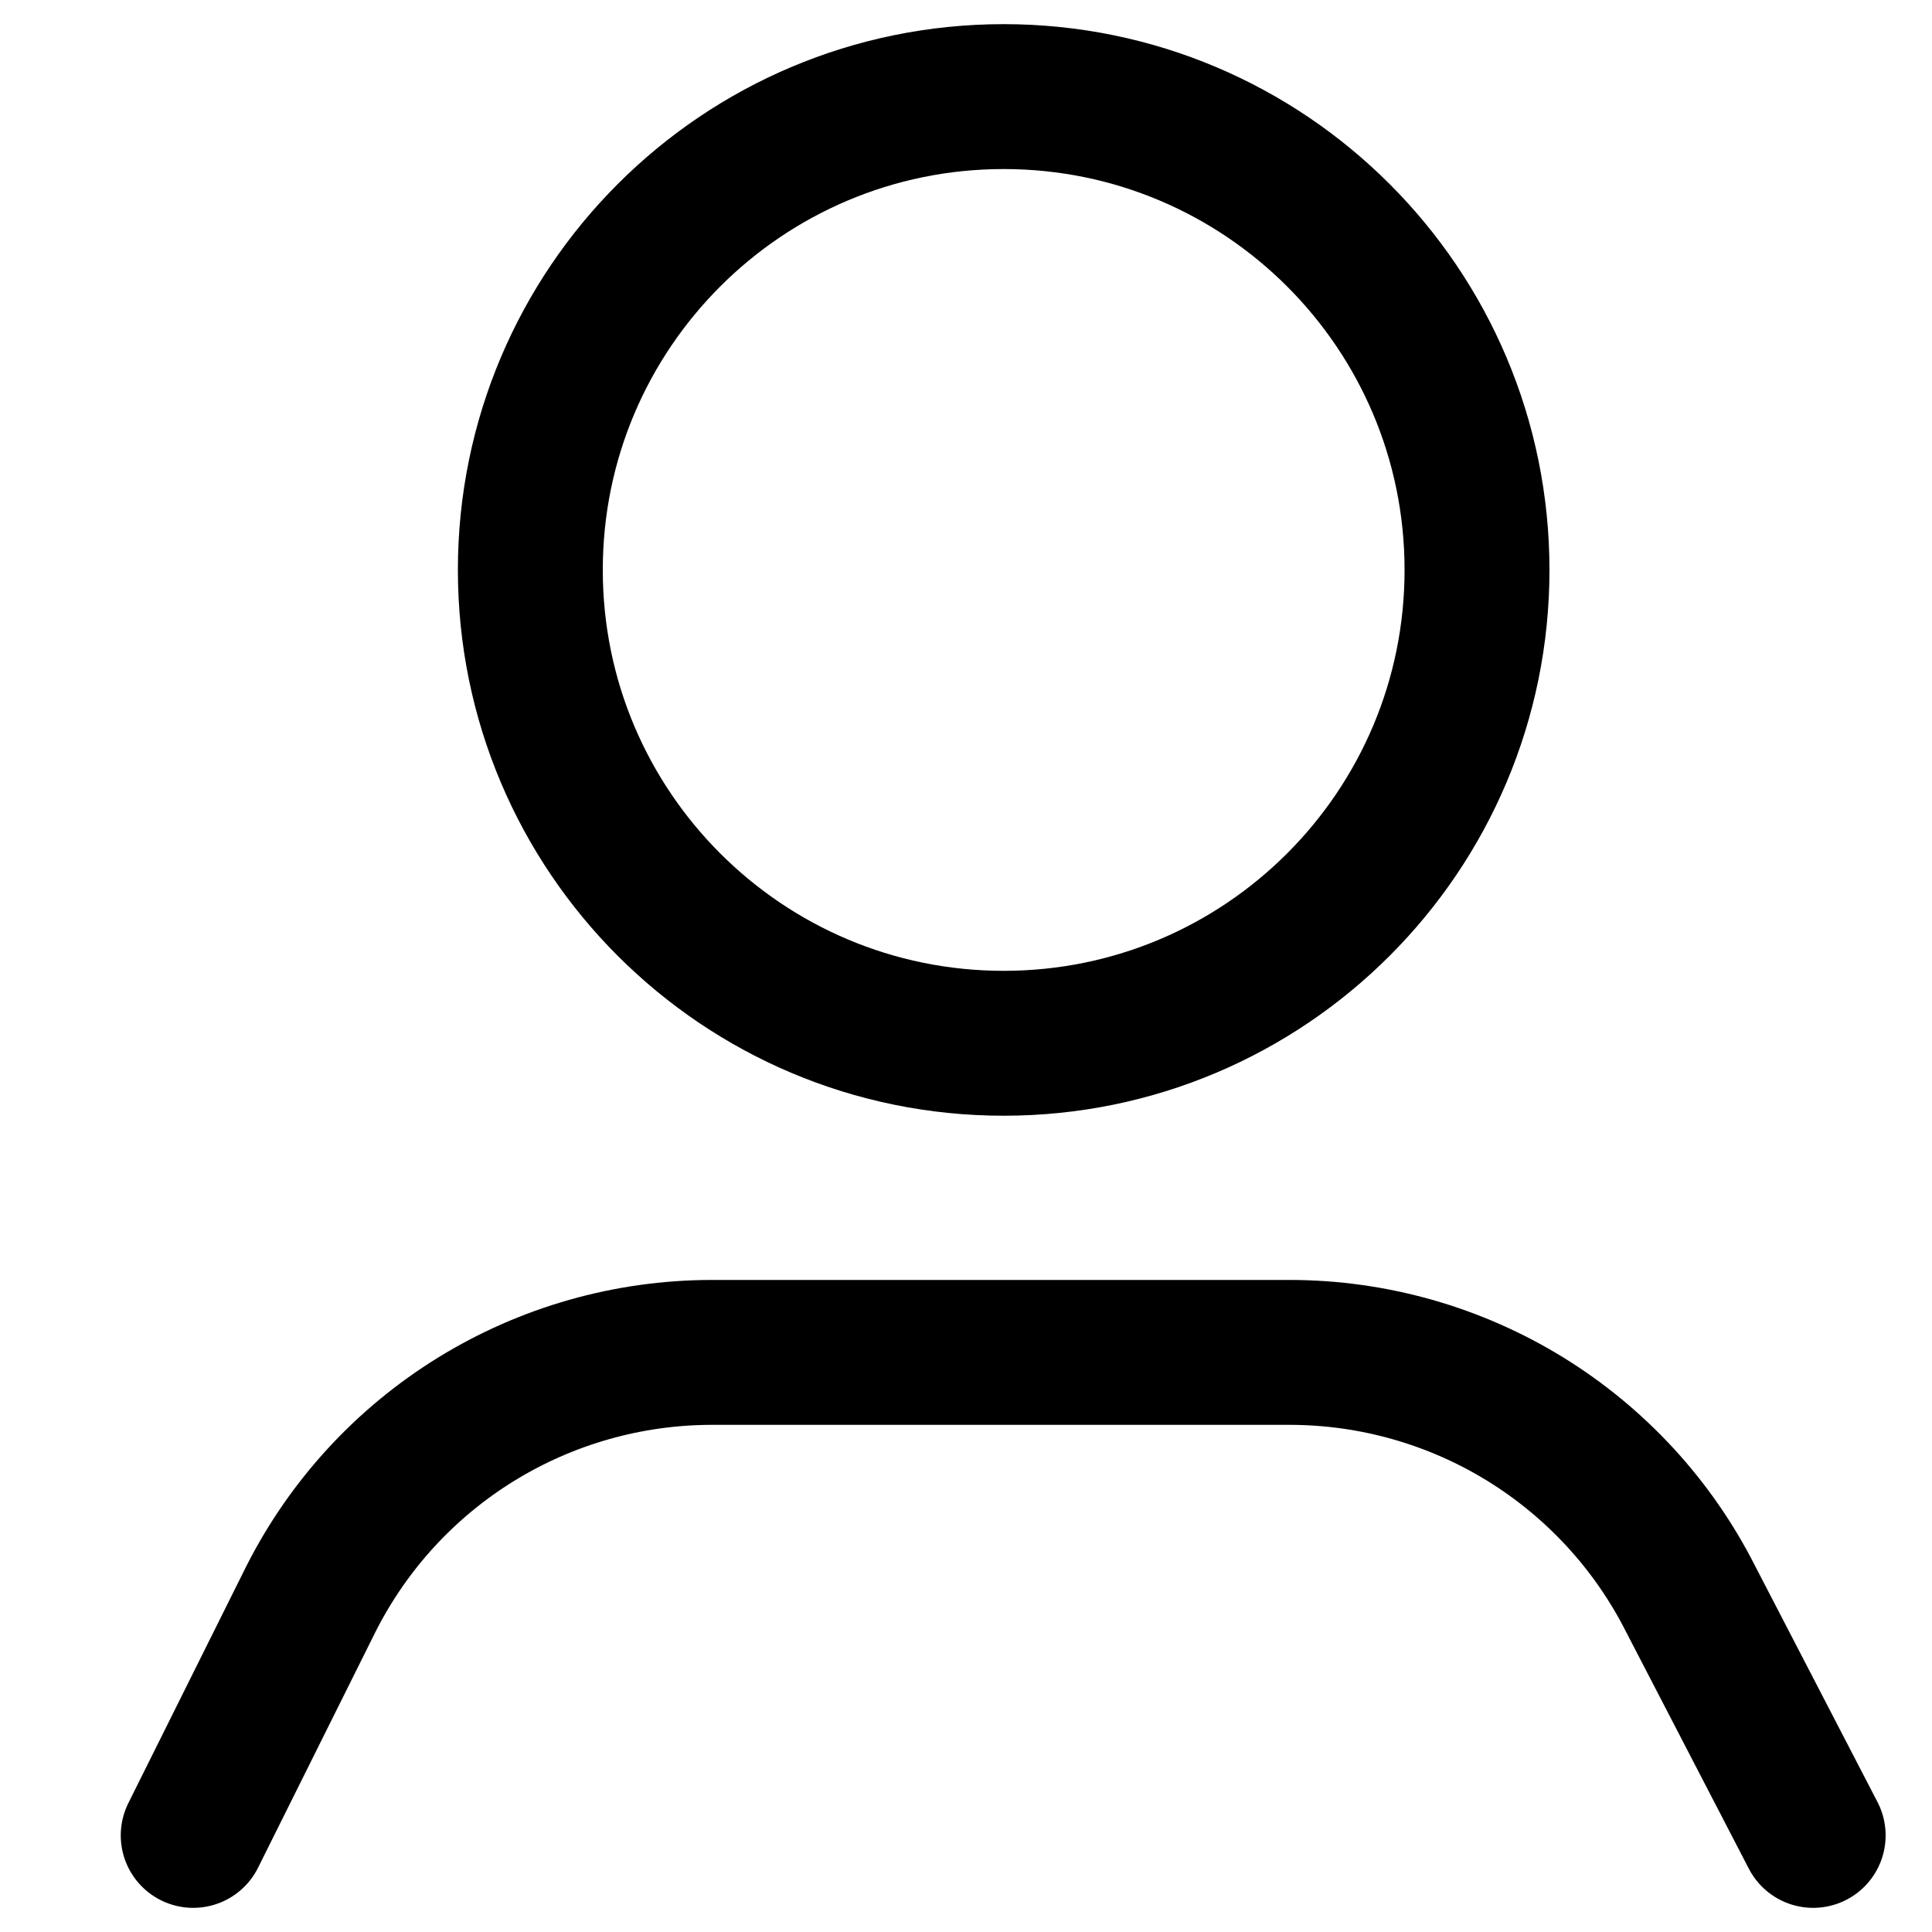 <svg xmlns="http://www.w3.org/2000/svg" class="icon icon--header-customer   " width="20" height="20" viewBox="0 0 20 20" fill="none">
      <path d="M18.77 19L17.5 16.55C17.112 15.784 16.52 15.141 15.79 14.691C15.059 14.241 14.218 14.002 13.36 14H7.36C6.502 14.002 5.661 14.241 4.93 14.691C4.199 15.141 3.608 15.784 3.22 16.55L2 19" stroke="black" stroke-width="1.5" stroke-miterlimit="10" stroke-linecap="round"></path>
      <path d="M10.39 10.8C13.096 10.8 15.29 8.606 15.29 5.9C15.29 3.194 13.096 1 10.39 1C7.684 1 5.49 3.194 5.49 5.9C5.49 8.606 7.684 10.8 10.39 10.8Z" stroke="black" stroke-width="1.5" stroke-miterlimit="10" stroke-linecap="round"></path>
    </svg>
